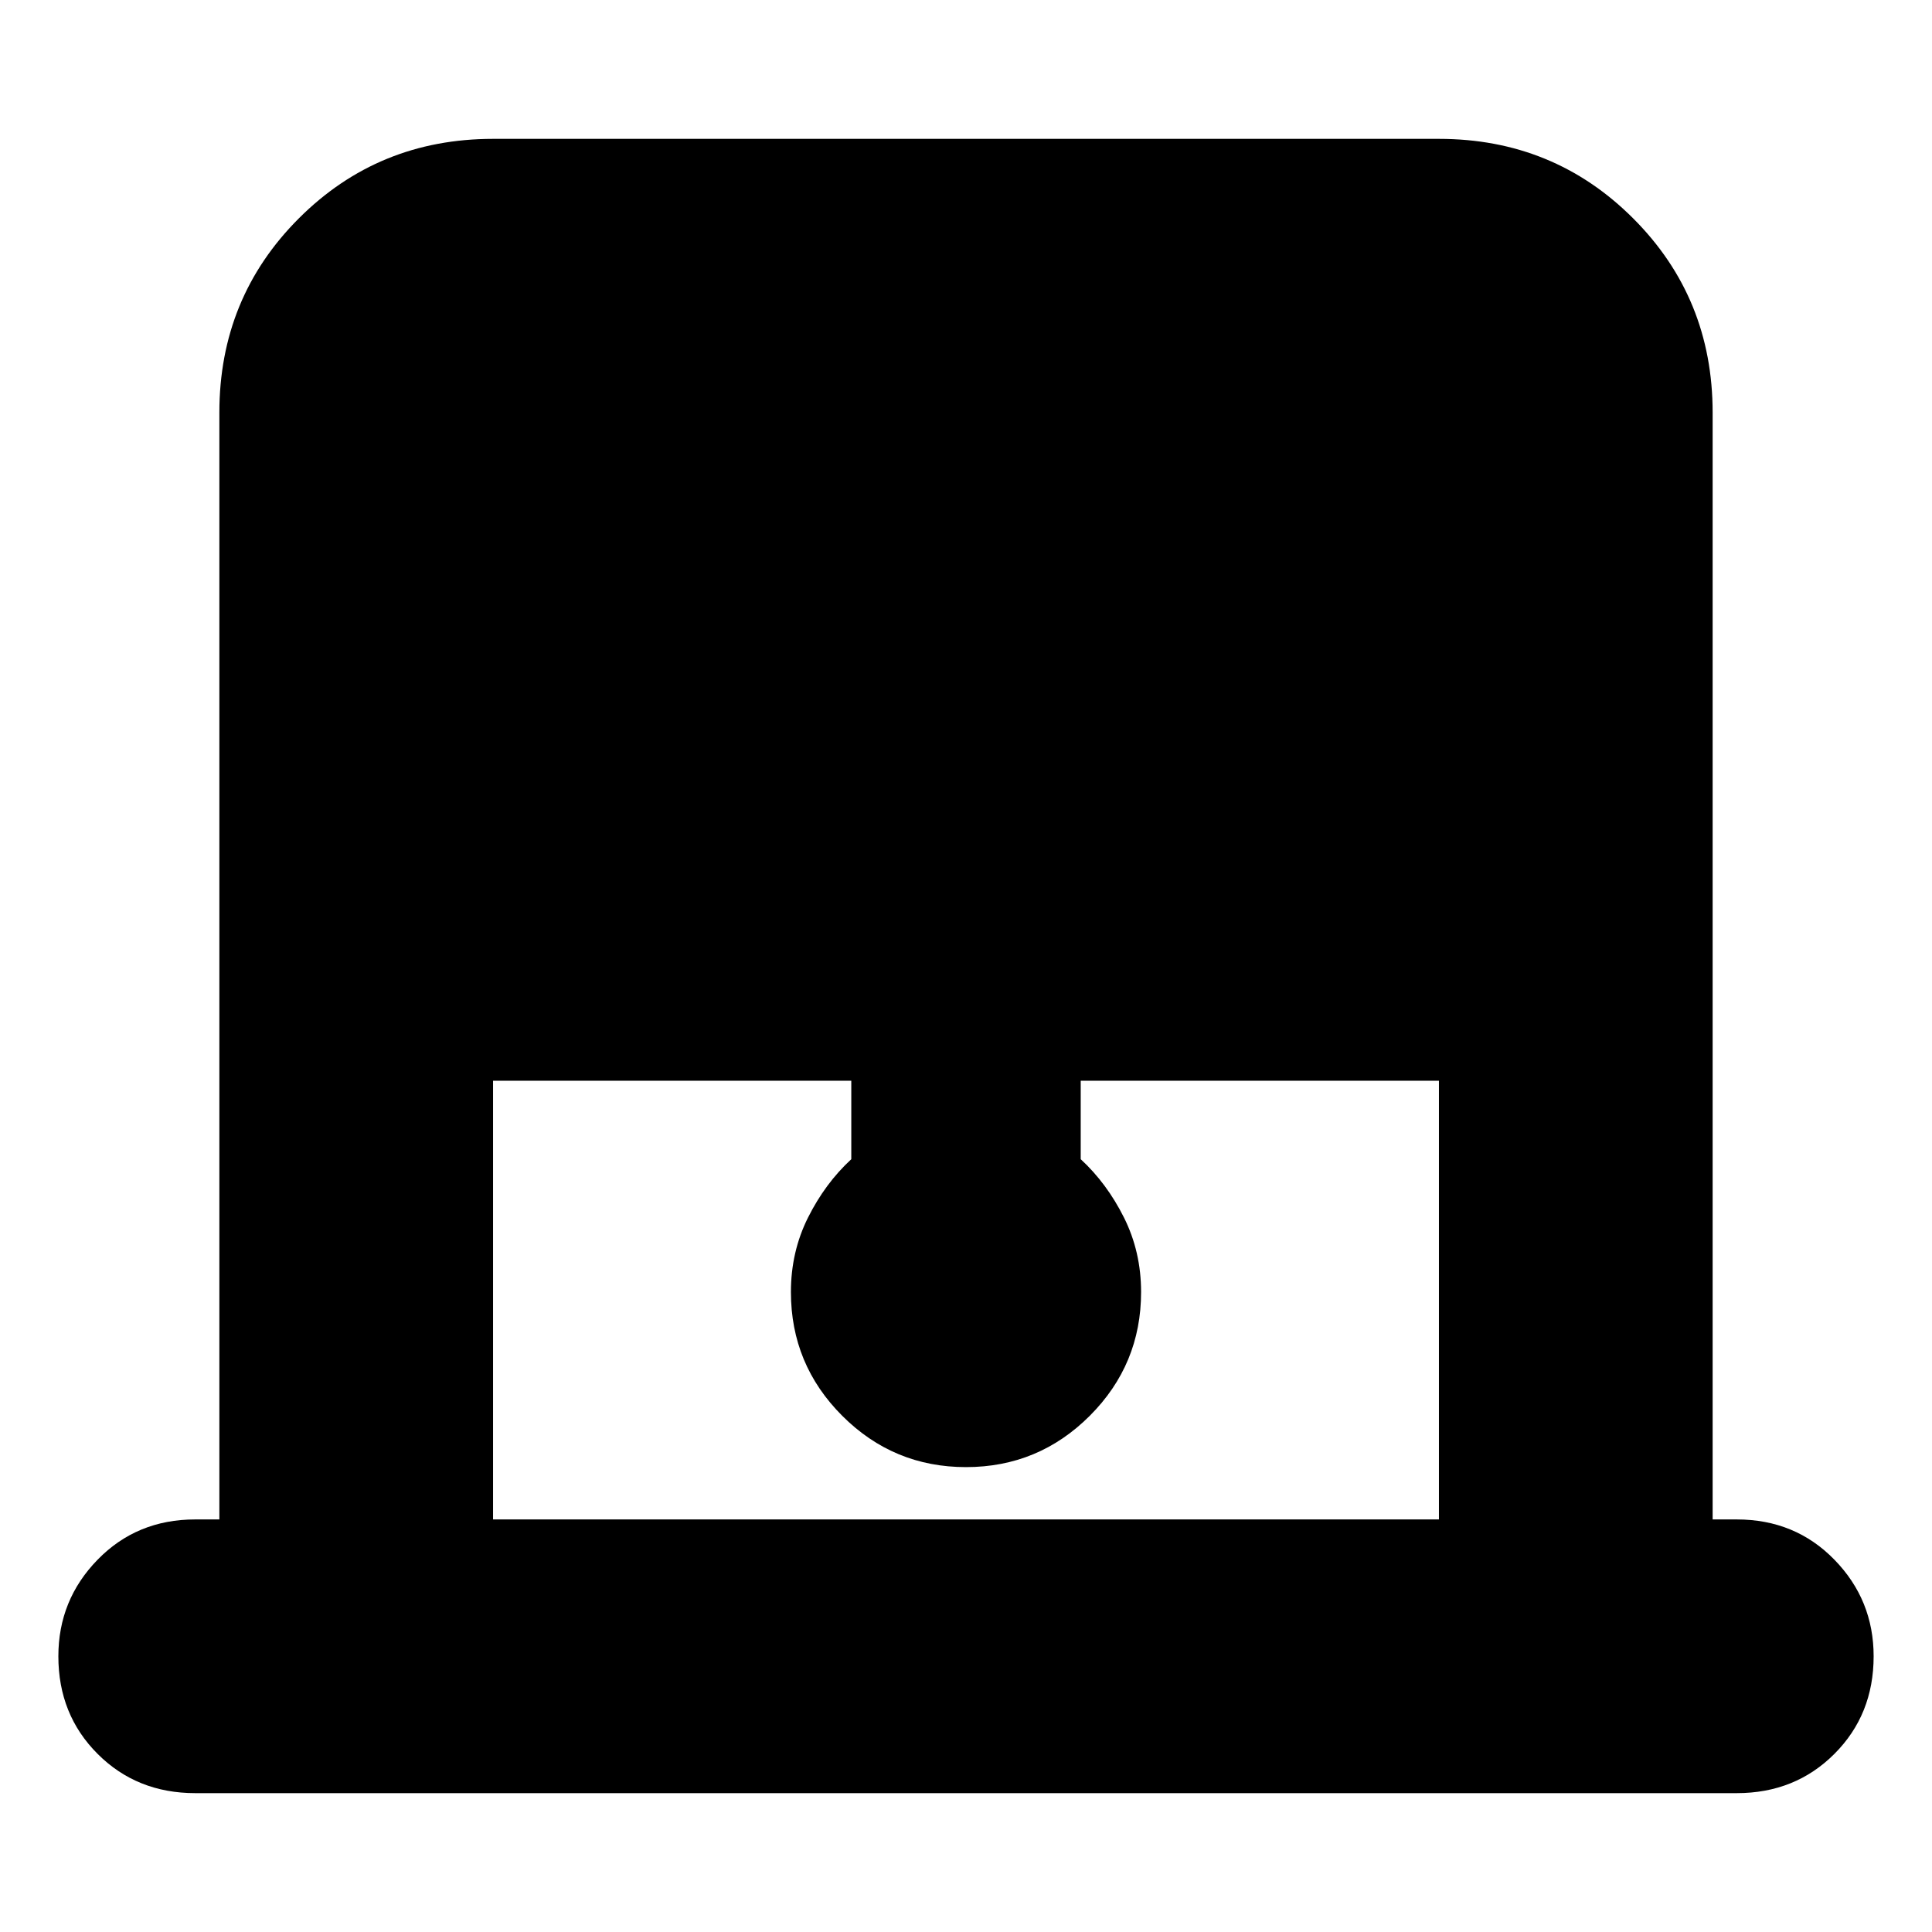 <svg xmlns="http://www.w3.org/2000/svg" height="24" viewBox="0 -960 960 960" width="24"><path d="M109-205v-550q0-57 39.5-96.5T245-891h470q57 0 96.5 39.5T851-755v550h12q29 0 48.5 20t19.5 48q0 29-19.5 48.5T863-69H97q-29 0-48.5-19.5T29-137q0-28 19.5-48T97-205h12Zm136 0h470v-218H537v39q13 12 21.5 29t8.5 37q0 36-25.5 61.5T480-231q-36 0-61.5-25.5T393-318q0-20 8.5-37t21.5-29v-39H245v218Z"/></svg>